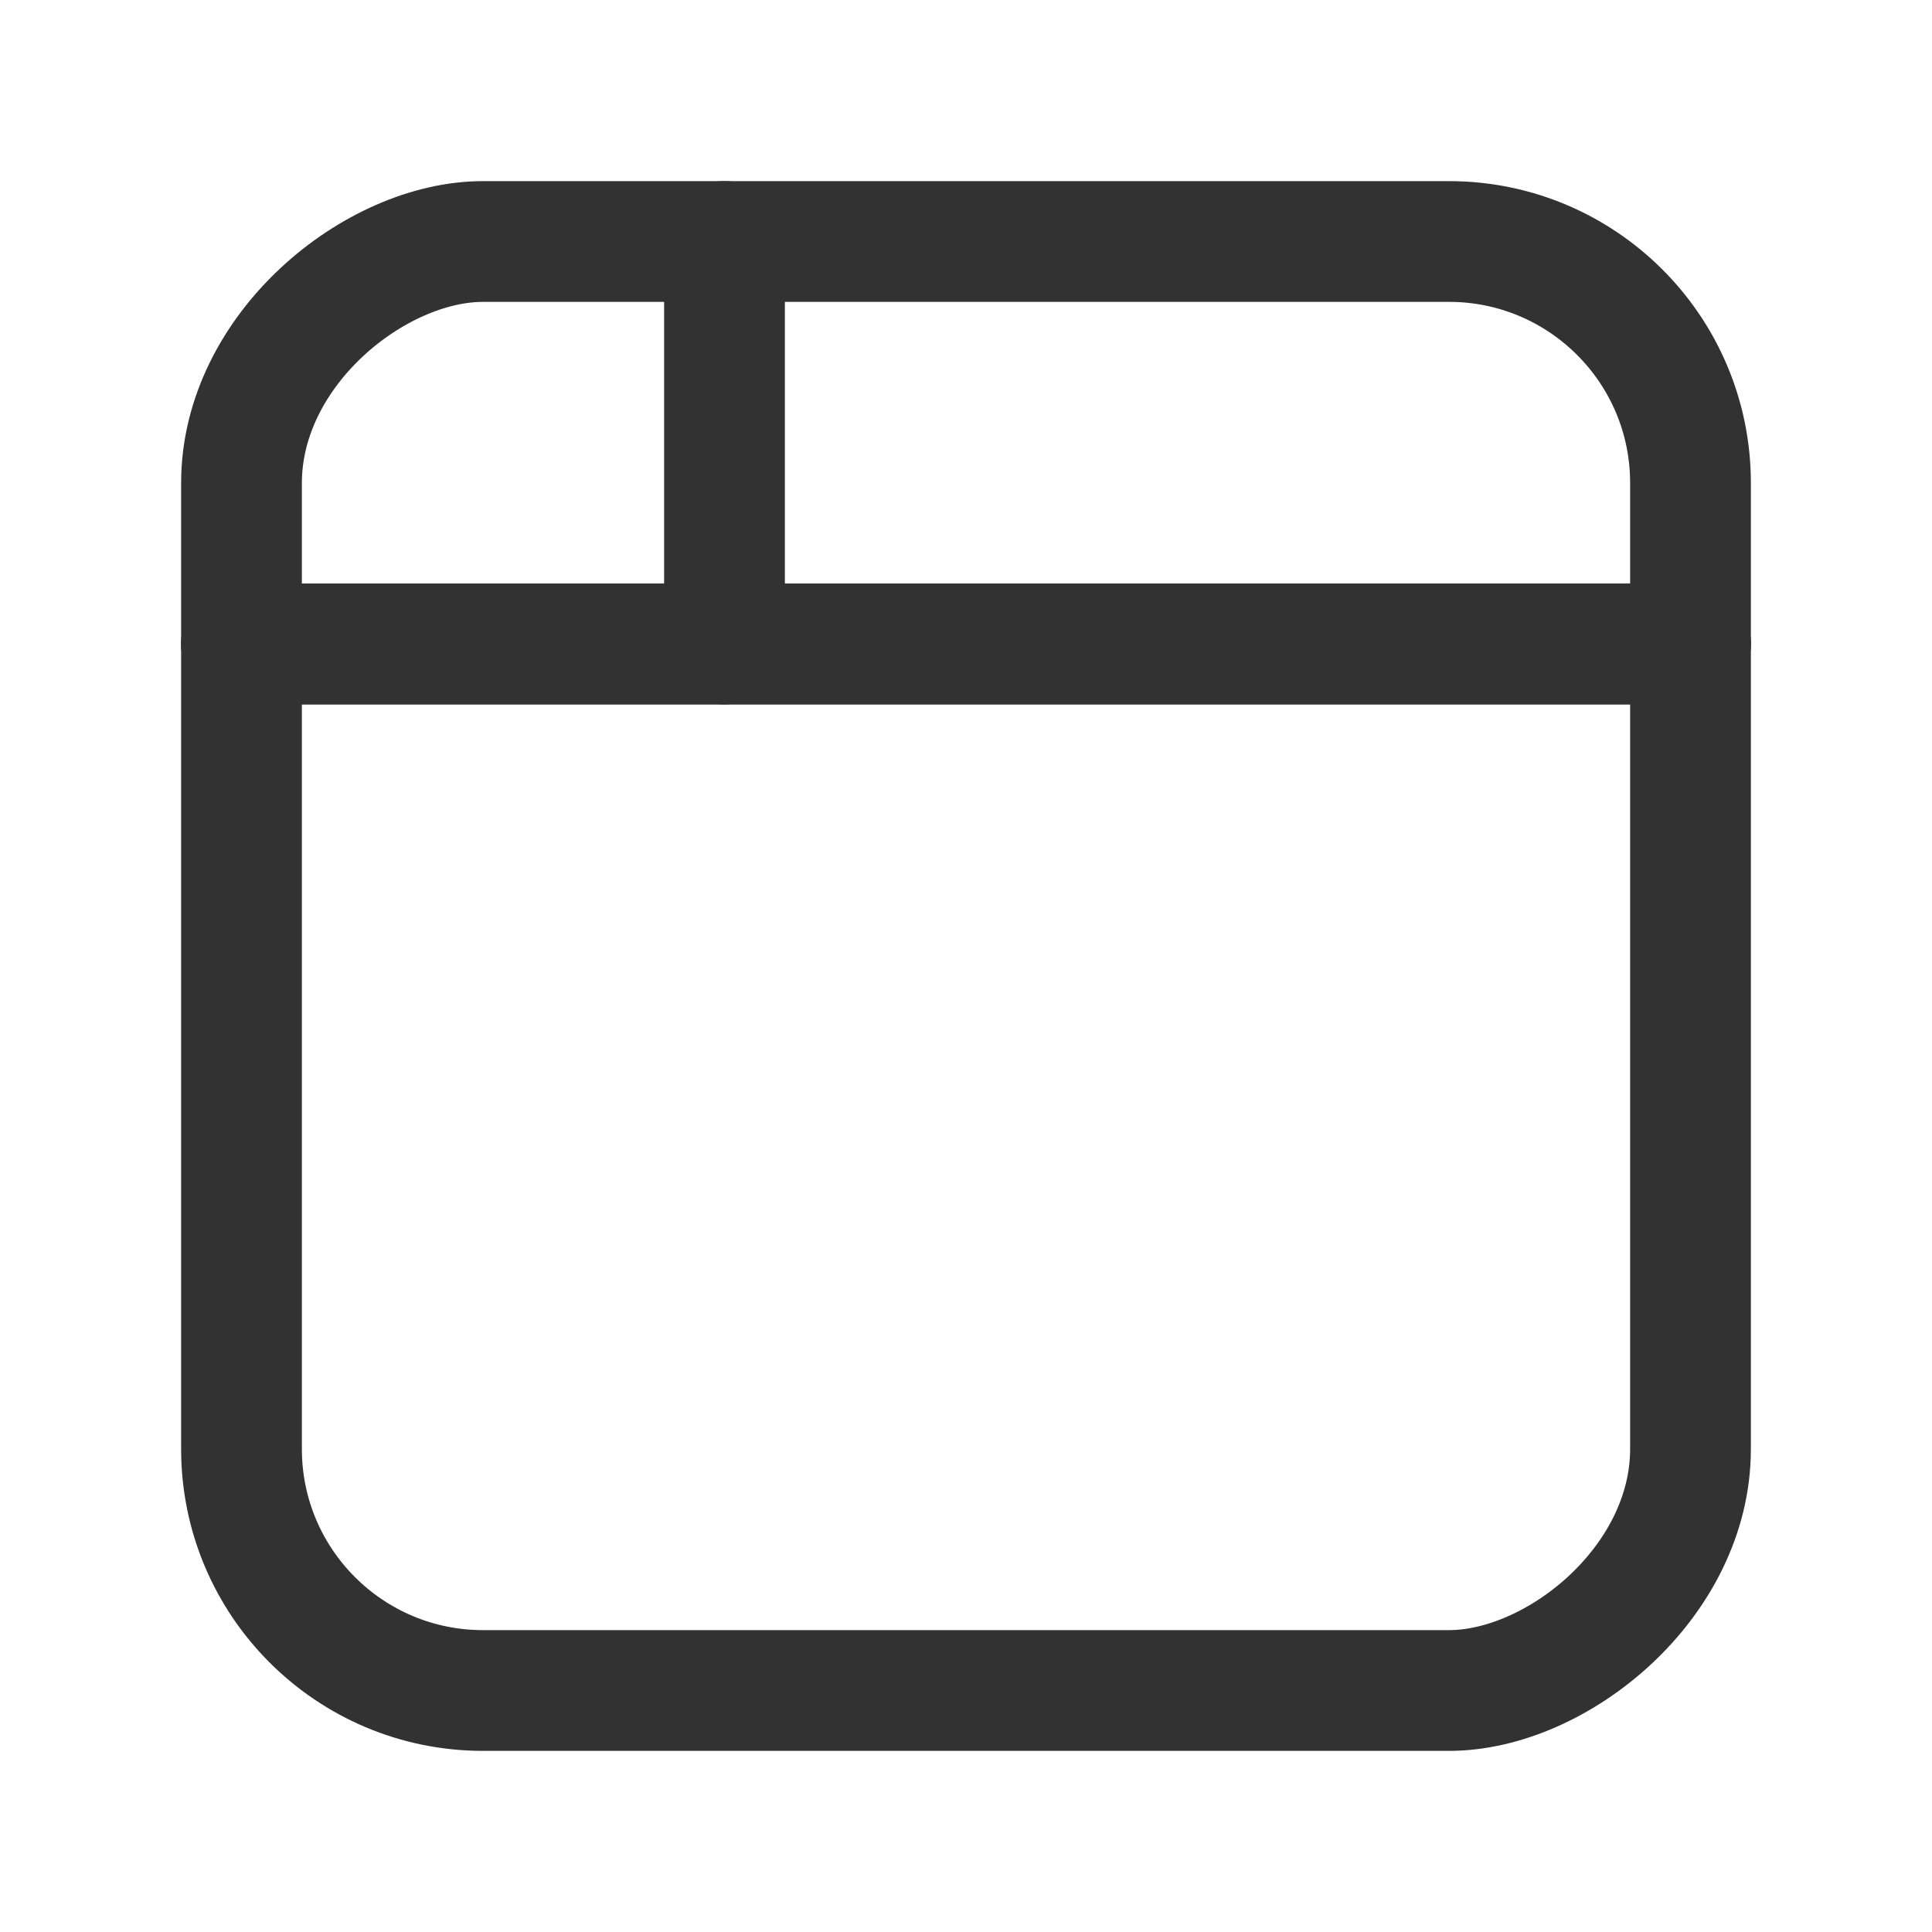 <svg xmlns="http://www.w3.org/2000/svg" viewBox="0 0 24 24"><line x1="21" y1="8" x2="3" y2="8" fill="none" stroke="#323232" stroke-linecap="round" stroke-linejoin="round" stroke-width="1.5"/><rect x="3" y="3" width="18" height="18" rx="3" transform="translate(24) rotate(90)" stroke-width="1.5" stroke="#323232" stroke-linecap="round" stroke-linejoin="round" fill="none"/><path d="M3,8H21" fill="none" stroke="#323232" stroke-linecap="round" stroke-linejoin="round" stroke-width="1.5"/><line x1="9" y1="3" x2="9" y2="8" fill="none" stroke="#323232" stroke-linecap="round" stroke-linejoin="round" stroke-width="1.5"/></svg>